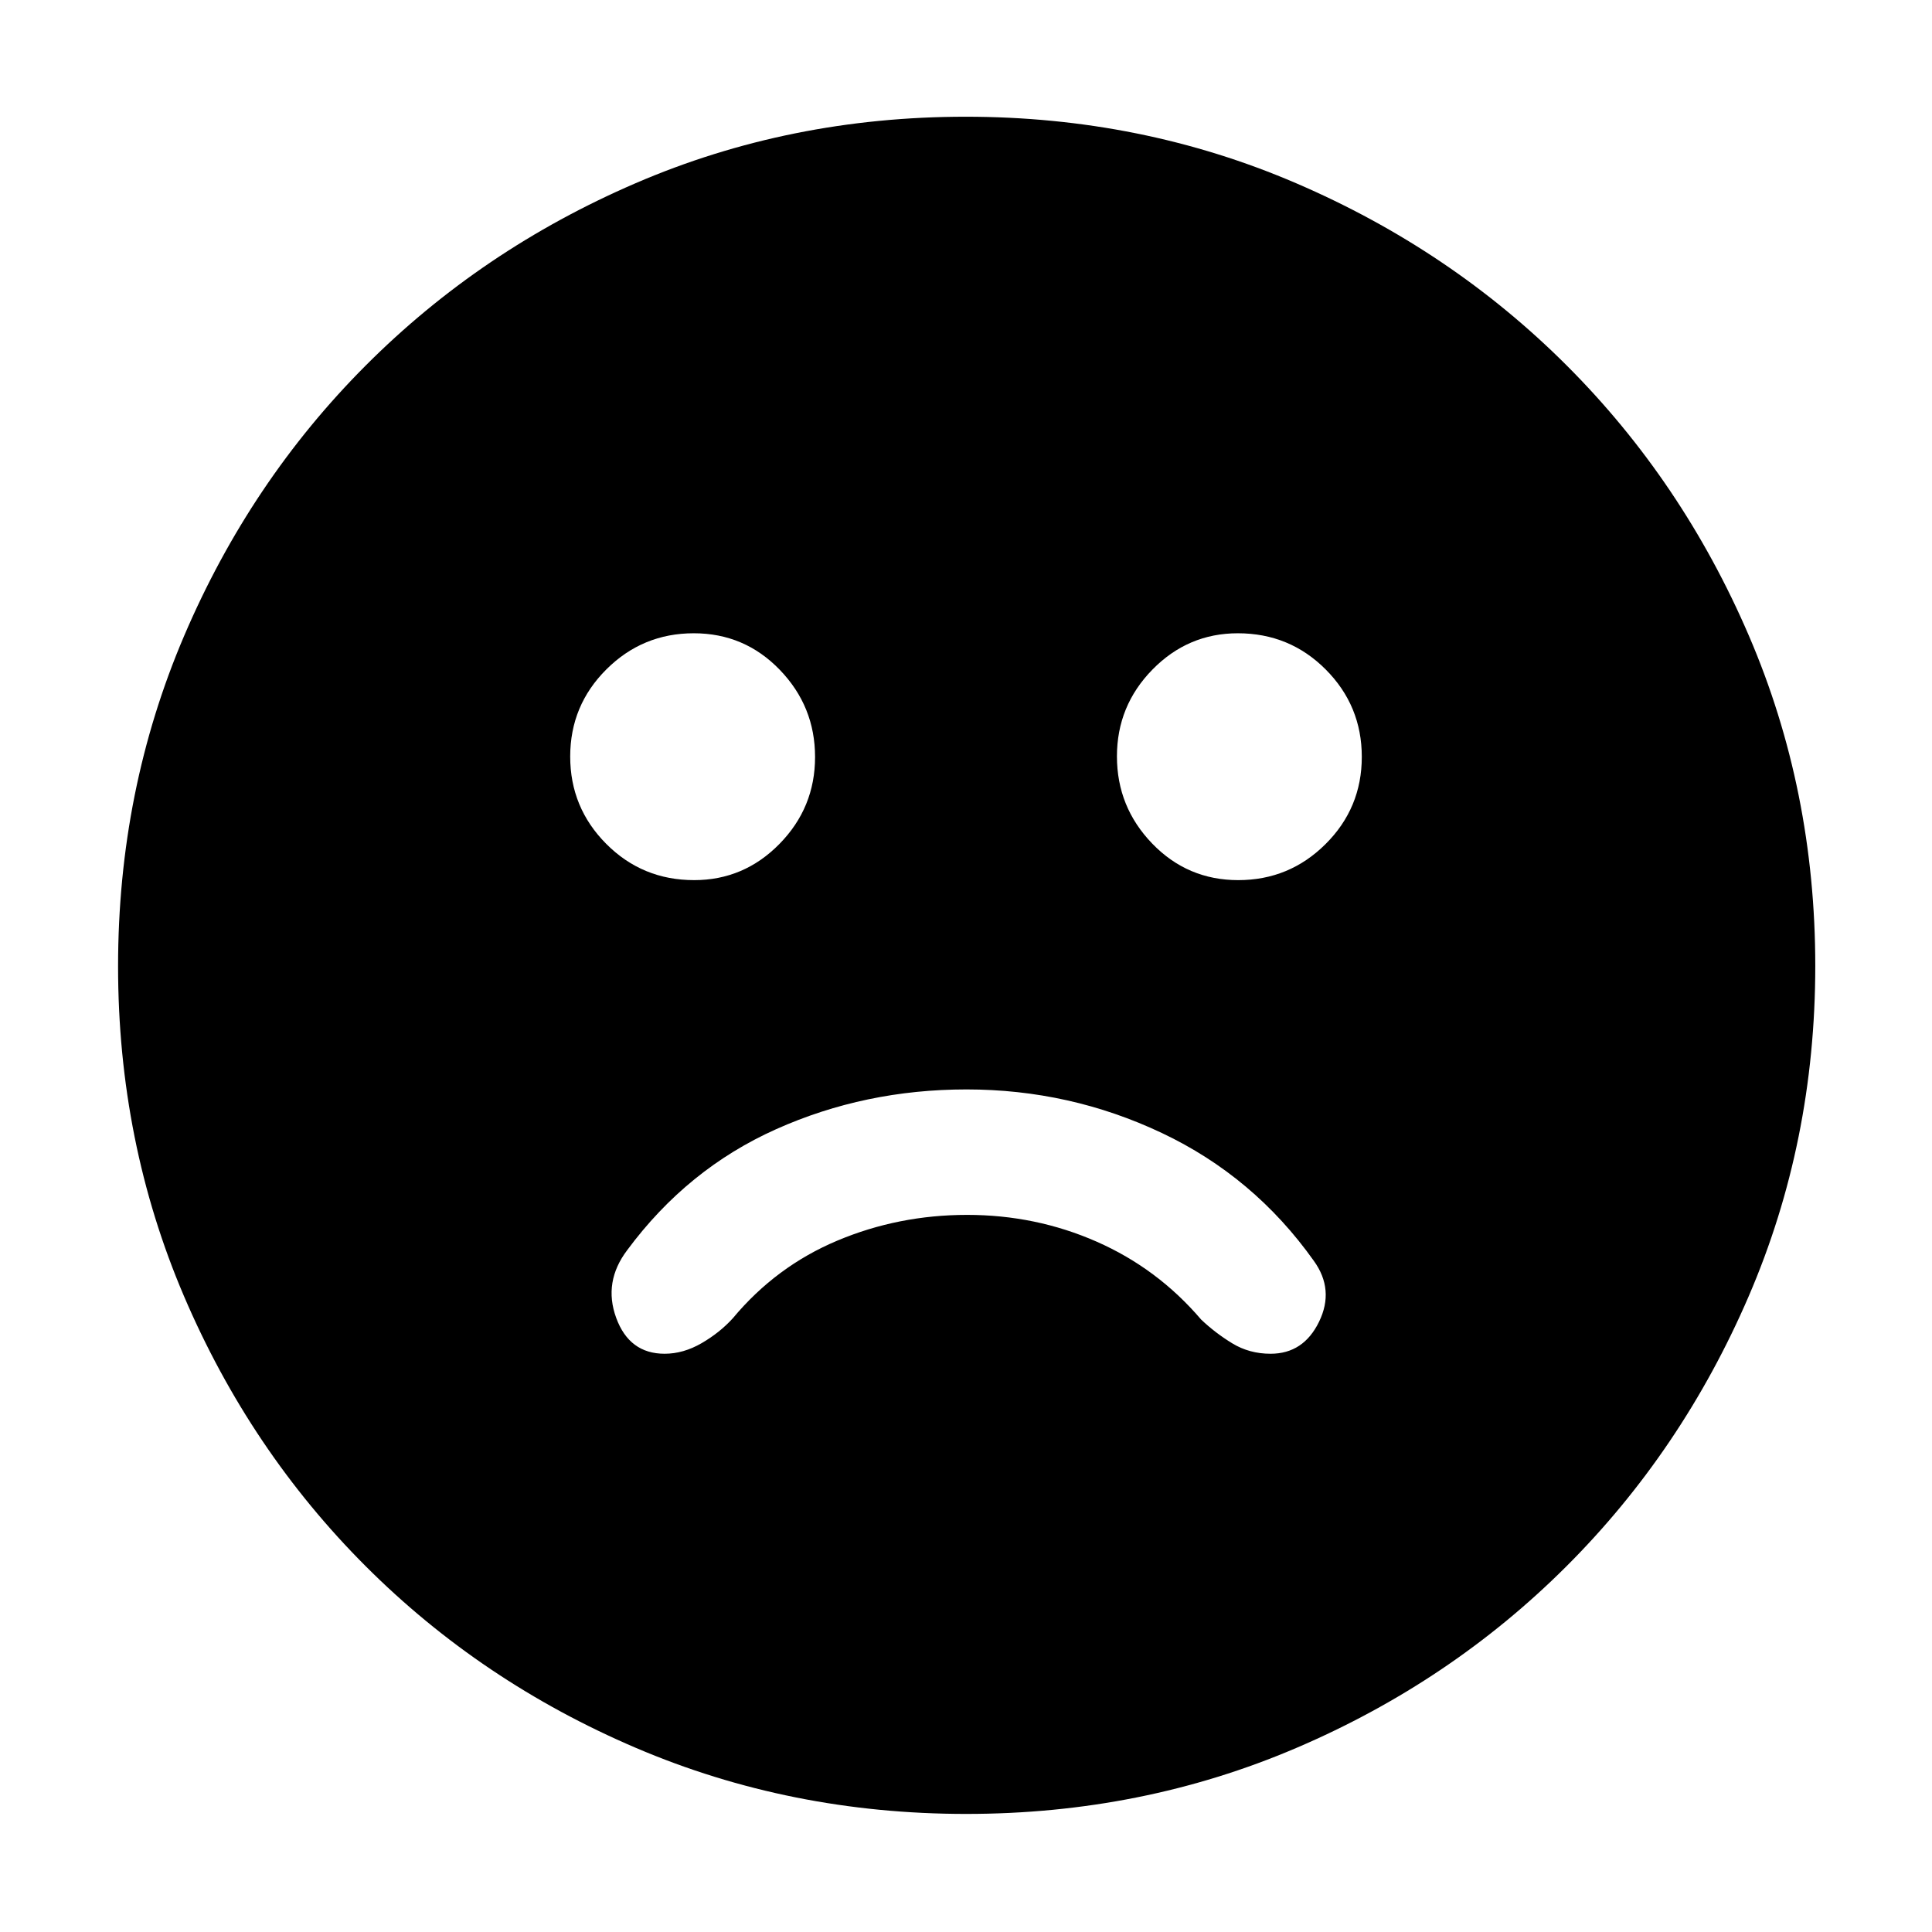<svg xmlns="http://www.w3.org/2000/svg" height="40" viewBox="0 -960 960 960" width="40"><path d="M480.24-418.67q-50.43 0-94.59 19.76-44.16 19.76-73.98 60.08-12 15.83-5.49 33.66 6.52 17.84 24.06 17.84 9.33 0 18.38-5.25 9.05-5.25 15.55-12.42 21.44-25.73 51.87-38.53 30.42-12.8 64.52-12.8 34.11 0 64.35 13.3 30.25 13.3 51.92 38.7 7 6.66 15.48 11.83t19.04 5.17q16.36 0 24.09-15.92t-2.61-30.25q-29.71-41.83-75.46-63.5-45.74-21.67-97.13-21.67Zm135.02-104q25.41 0 43.41-17.92 18-17.92 18-43.33 0-25.41-17.92-43.41-17.93-18-43.67-18-24.75 0-42.41 18.01Q555-609.31 555-584.16q0 25.16 17.53 43.33 17.54 18.16 42.73 18.16Zm-270.34 0q24.75 0 42.41-18.01Q405-558.69 405-583.84q0-25.16-17.53-43.33-17.54-18.16-42.73-18.16-25.41 0-43.41 17.92-18 17.92-18 43.33 0 25.41 17.92 43.41 17.93 18 43.67 18Zm135.21 464q-87.37 0-164.2-32.84-76.83-32.84-134.3-90.33-57.46-57.49-90.21-134.11-32.75-76.62-32.75-163.92 0-87.37 32.84-164.2 32.84-76.83 90.23-134.33 57.38-57.5 134.05-90.55Q392.46-902 479.81-902q87.43 0 164.34 33.09t134.36 90.53q57.45 57.43 90.47 134.17Q902-567.47 902-480.04q0 87.46-33.14 164.28-33.14 76.82-90.67 134.21-57.52 57.38-134.14 90.13-76.62 32.75-163.92 32.75Z"/></svg>
